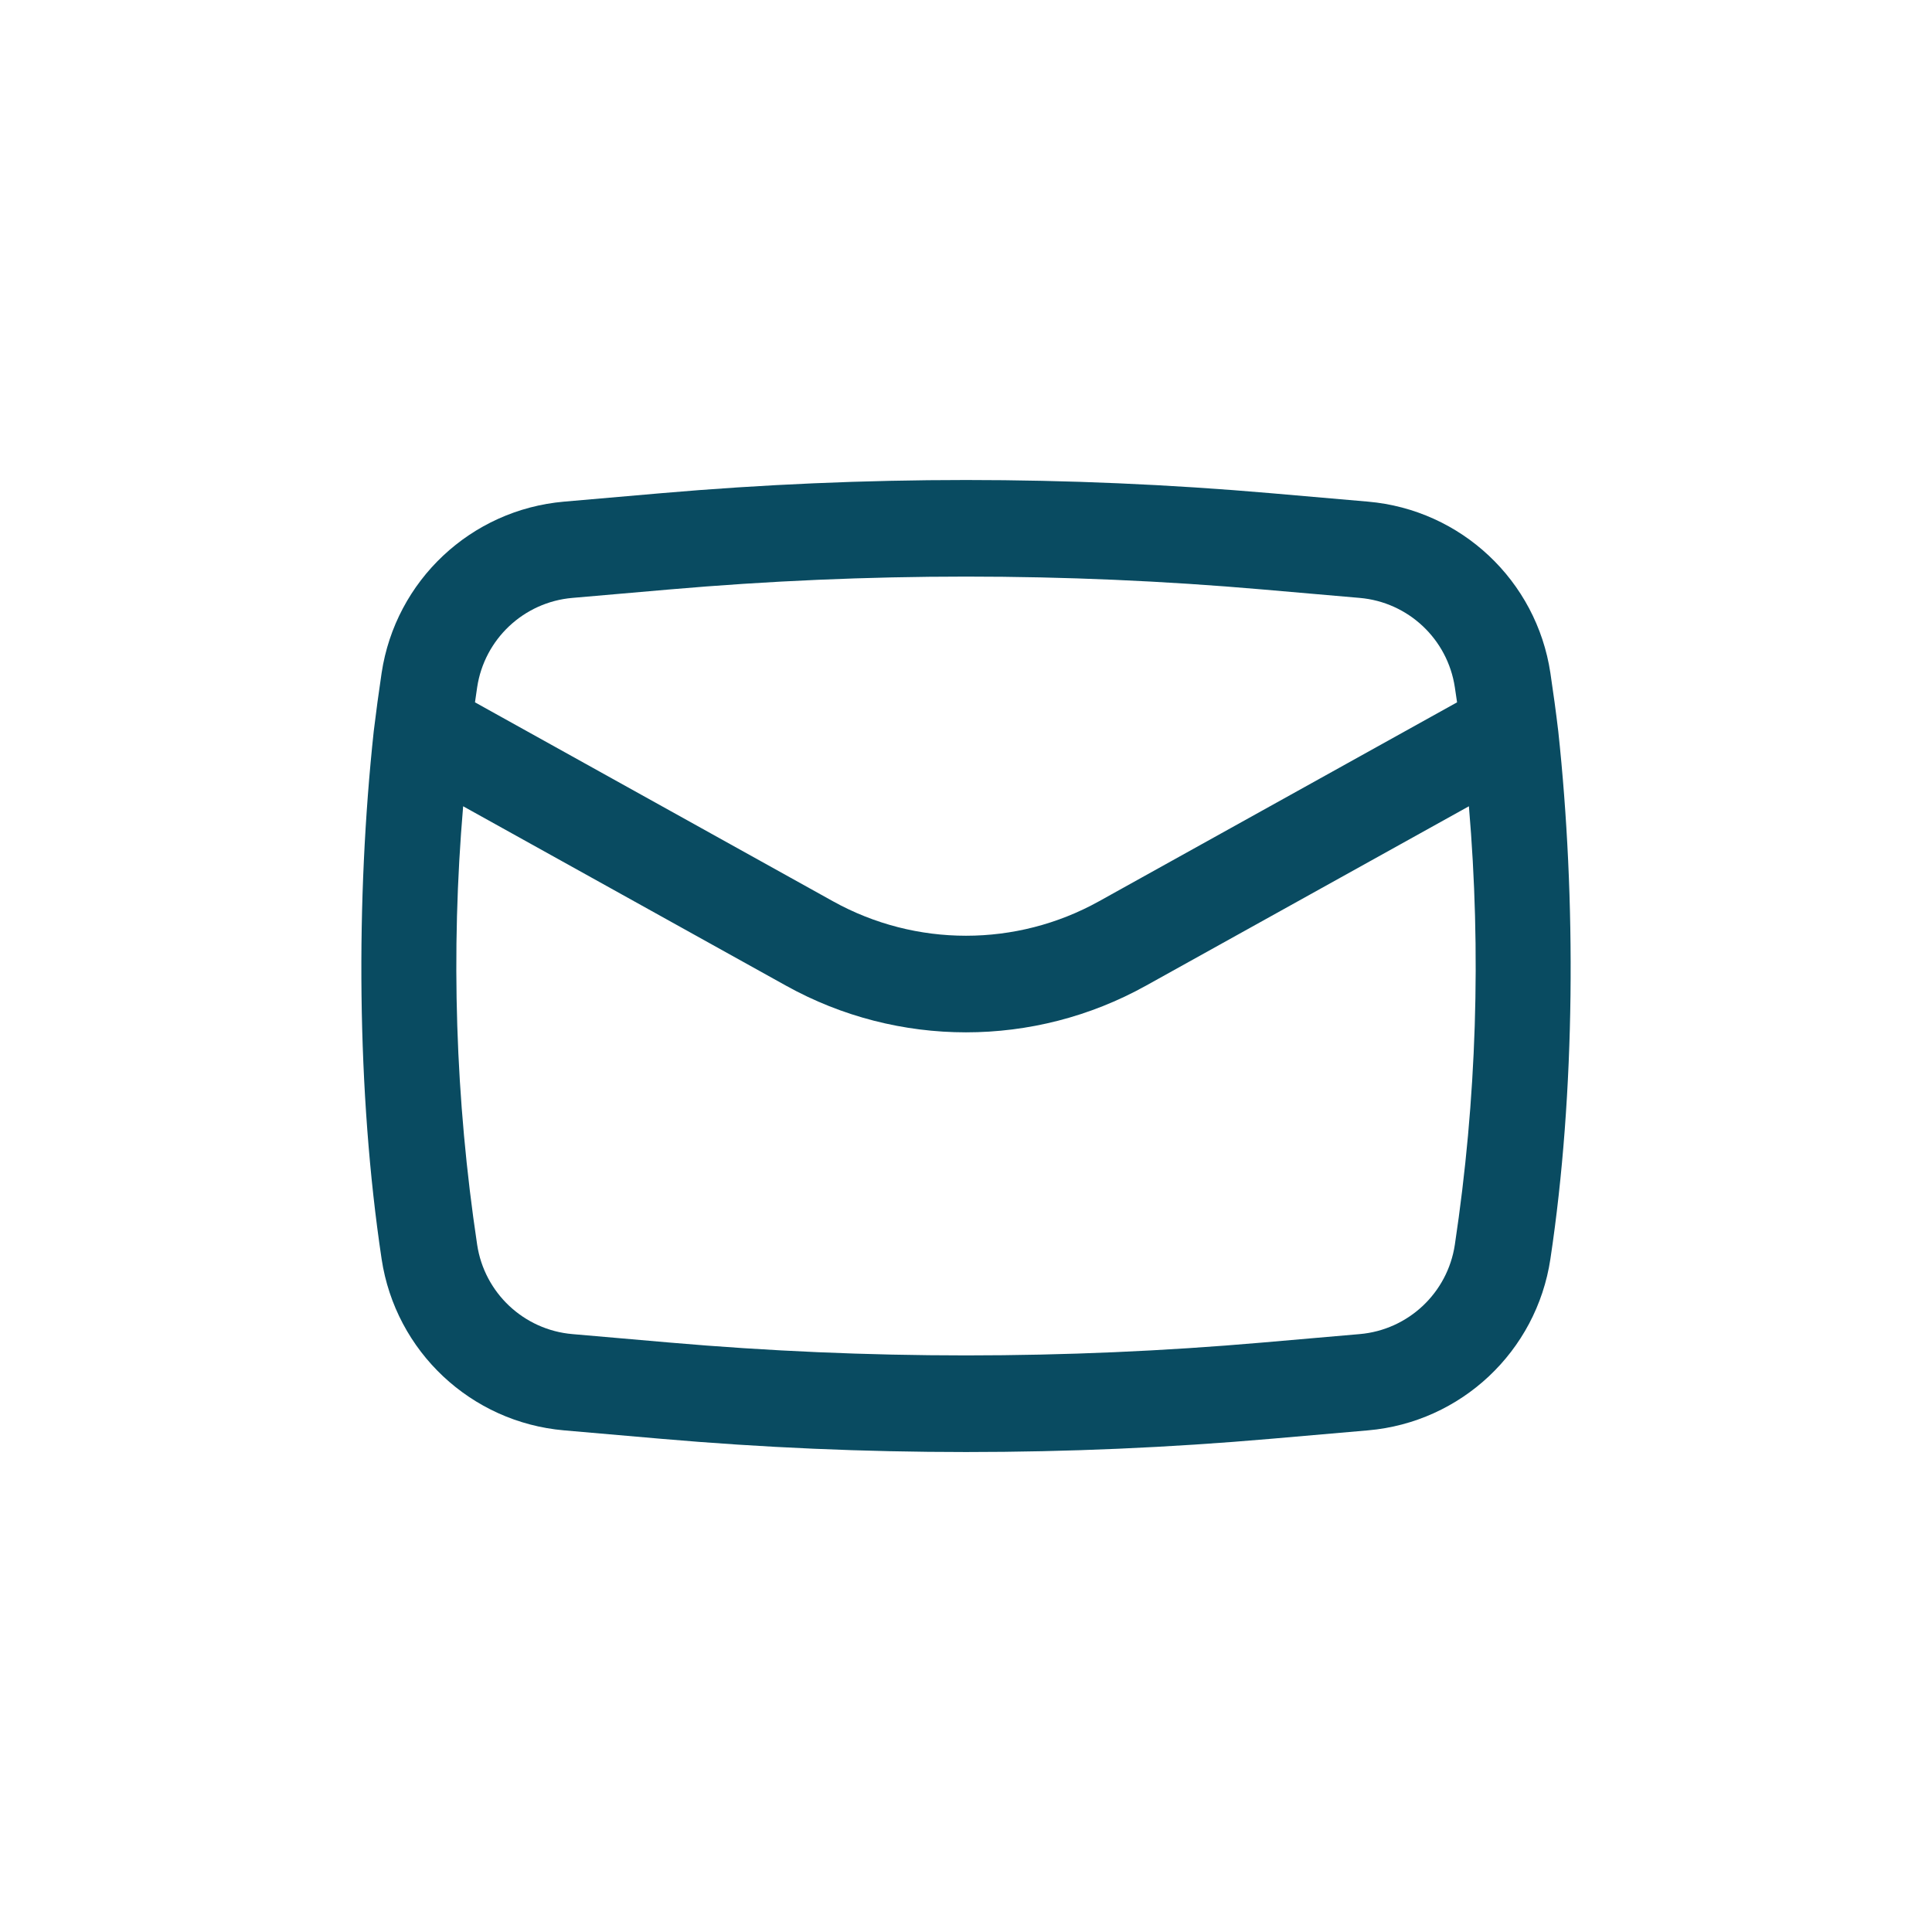 <svg width="40" height="40" viewBox="0 0 40 40" fill="none" xmlns="http://www.w3.org/2000/svg">
<path fill-rule="evenodd" clip-rule="evenodd" d="M7.738 15.138C7.365 18.608 7.382 22.611 7.901 26.067C8.189 27.98 9.75 29.446 11.677 29.614L13.69 29.789C17.889 30.154 22.111 30.154 26.31 29.789L28.324 29.614C30.25 29.446 31.811 27.98 32.099 26.067C32.619 22.611 32.635 18.609 32.262 15.138C32.214 14.736 32.159 14.334 32.099 13.933C31.811 12.02 30.25 10.554 28.324 10.386L26.31 10.211C22.111 9.847 17.889 9.847 13.69 10.211L11.677 10.386C9.75 10.554 8.189 12.02 7.901 13.933C7.841 14.334 7.787 14.736 7.738 15.138ZM13.863 12.204C17.947 11.849 22.053 11.849 26.137 12.204L28.151 12.379C29.156 12.466 29.971 13.232 30.121 14.23C30.137 14.334 30.152 14.438 30.167 14.541L22.752 18.661C21.041 19.611 18.96 19.611 17.248 18.661L9.834 14.541C9.848 14.438 9.863 14.334 9.879 14.23C10.029 13.232 10.844 12.466 11.85 12.379L13.863 12.204ZM30.412 16.693C30.67 19.717 30.573 22.763 30.121 25.77C29.971 26.768 29.156 27.534 28.151 27.621L26.137 27.796C22.053 28.151 17.947 28.151 13.863 27.796L11.85 27.621C10.844 27.534 10.029 26.768 9.879 25.77C9.427 22.763 9.33 19.717 9.589 16.693L16.277 20.409C18.592 21.695 21.408 21.695 23.723 20.409L30.412 16.693Z" fill="#094B61"/>
</svg>
